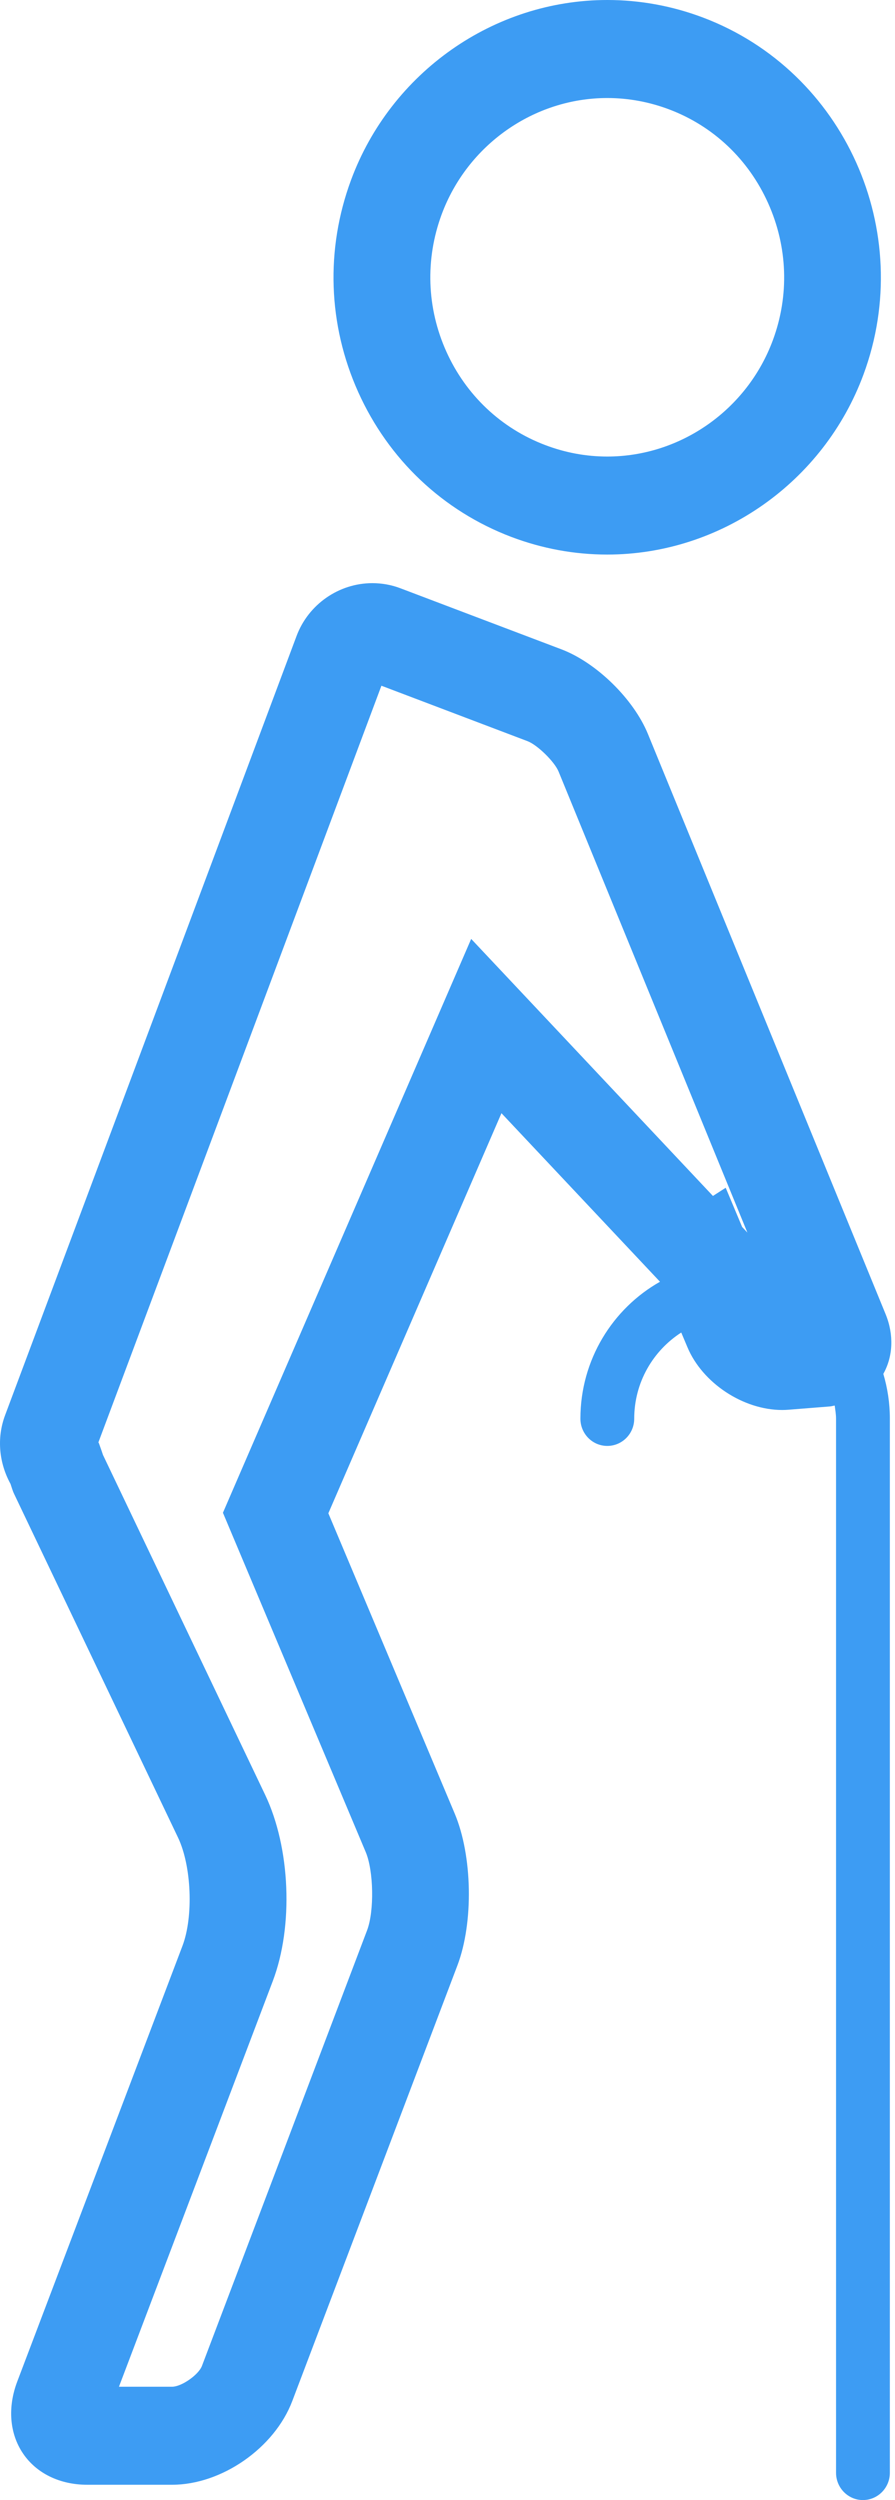 <?xml version="1.0" encoding="UTF-8" standalone="no"?>
<svg width="24px" height="67px" viewBox="0 0 24 67" version="1.1" xmlns="http://www.w3.org/2000/svg" xmlns:xlink="http://www.w3.org/1999/xlink">
    <!-- Generator: Sketch 3.8.3 (29802) - http://www.bohemiancoding.com/sketch -->
    <title>Page 1</title>
    <desc>Created with Sketch.</desc>
    <defs></defs>
    <g id="GS_mobile_facelift_Retina_final_02_aza" stroke="none" stroke-width="1" fill="none" fill-rule="evenodd">
        <g id="Tarif-Multicheck" transform="translate(-81, -315)" fill="#3D9CF3">
            <g id="Page-1" transform="translate(81, 315)">
                <path d="M9.985,15.628 C9.086,15.628 8.268,16.198 7.952,17.045 L0.138,37.923 C-0.098,38.552 -0.019,39.221 0.282,39.768 C0.313,39.857 0.335,39.945 0.377,40.033 L4.773,49.244 C5.136,50.003 5.192,51.36 4.893,52.148 L0.462,63.825 C0.2,64.517 0.256,65.22 0.618,65.753 C0.978,66.285 1.606,66.59 2.339,66.59 L4.615,66.59 C5.944,66.59 7.36,65.605 7.837,64.348 L12.266,52.672 C12.702,51.523 12.67,49.734 12.193,48.602 L8.805,40.555 L13.447,29.833 L17.698,34.35 C16.427,35.068 15.564,36.443 15.564,38.02 C15.564,38.424 15.887,38.75 16.285,38.75 C16.683,38.75 17.007,38.424 17.007,38.02 C17.007,37.048 17.512,36.198 18.268,35.711 L18.434,36.105 C18.836,37.064 19.929,37.787 20.976,37.787 C21.036,37.787 21.097,37.784 21.157,37.779 L22.253,37.692 C22.299,37.689 22.339,37.674 22.383,37.668 C22.398,37.784 22.419,37.9 22.419,38.021 L22.419,66.269 C22.419,66.673 22.742,67 23.14,67 C23.538,67 23.862,66.673 23.862,66.269 L23.862,38.018 C23.862,37.602 23.8,37.2 23.687,36.819 C23.948,36.352 23.975,35.773 23.748,35.218 L17.374,19.669 C16.99,18.733 15.994,17.758 15.056,17.402 L12.678,16.501 L12.678,16.501 L10.742,15.767 C10.499,15.674 10.244,15.628 9.985,15.628 M10.228,18.377 L11.768,18.961 L12.208,19.128 L12.208,19.128 L14.146,19.863 C14.41,19.963 14.869,20.412 14.978,20.676 L20.042,33.033 L19.901,32.882 L19.46,31.831 L19.118,32.051 L15.325,28.02 L12.635,25.162 L11.07,28.778 L6.428,39.5 L5.978,40.541 L6.418,41.586 L9.807,49.634 C10.02,50.139 10.039,51.216 9.844,51.73 L5.415,63.406 C5.324,63.645 4.868,63.963 4.615,63.963 L3.19,63.963 L7.316,53.089 C7.873,51.618 7.787,49.52 7.11,48.1 L2.761,38.99 C2.75,38.956 2.739,38.922 2.727,38.888 L2.654,38.682 L2.639,38.654 L10.228,18.377" id="Fill-1"></path>
                <path d="M16.285,0 C13.242,0 10.481,1.939 9.413,4.825 C8.726,6.683 8.794,8.702 9.606,10.508 C10.419,12.314 11.876,13.692 13.711,14.389 C14.541,14.703 15.406,14.862 16.284,14.862 C19.327,14.862 22.088,12.923 23.155,10.037 C24.574,6.2 22.646,1.909 18.859,0.473 C18.029,0.159 17.163,0 16.285,0 M16.285,2.627 C16.852,2.627 17.412,2.731 17.949,2.934 C19.131,3.382 20.072,4.273 20.597,5.443 C21.123,6.613 21.169,7.917 20.725,9.116 C20.036,10.981 18.251,12.235 16.284,12.235 C15.716,12.235 15.157,12.131 14.622,11.928 C13.435,11.478 12.493,10.587 11.968,9.42 C11.443,8.252 11.399,6.948 11.843,5.747 C12.534,3.881 14.319,2.627 16.285,2.627" id="Fill-3"></path>
            </g>
        </g>
    </g>
</svg>